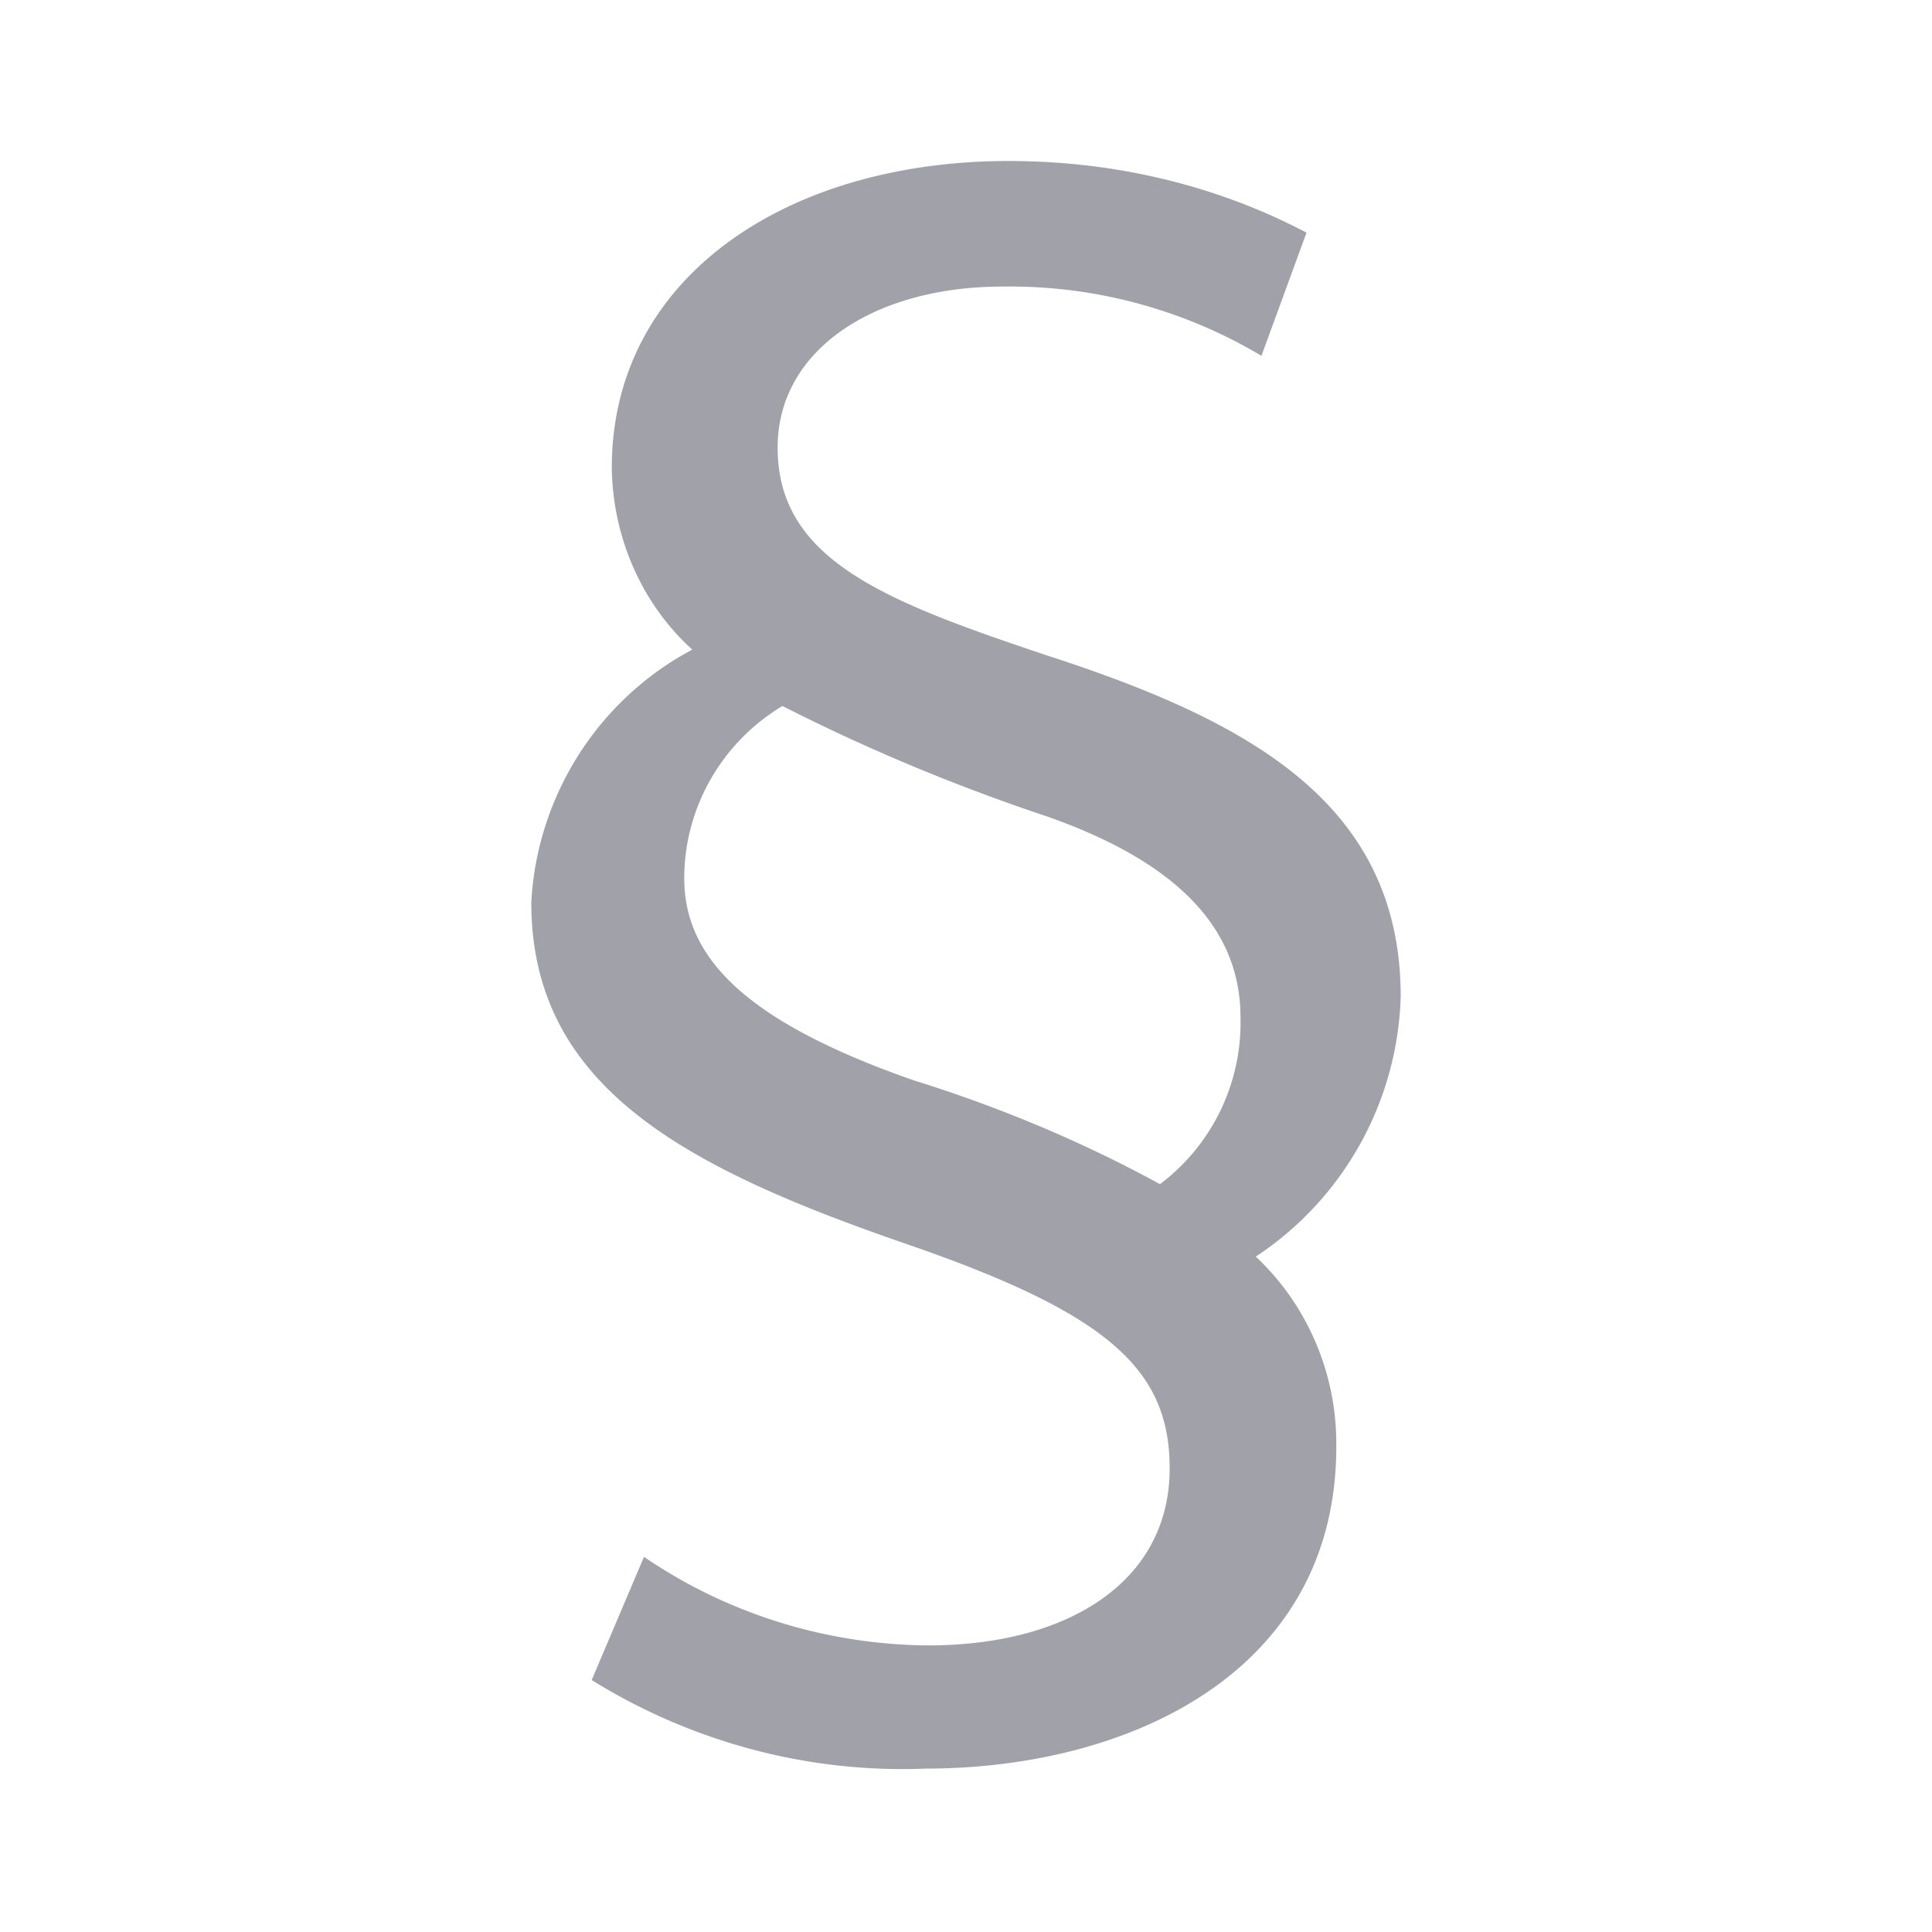 <svg xmlns="http://www.w3.org/2000/svg" width="1em" height="1em" viewBox="0 0 24 24"><path fill="#a1a1aa" d="M15.67 4.42a6.1 6.1 0 0 0-3.22-.86c-1.58 0-2.79.78-2.79 2c0 1.4 1.34 1.91 3.34 2.58c2.5.81 4.4 1.83 4.4 4.24a4.01 4.01 0 0 1-1.8 3.23c.65.61 1.01 1.47 1 2.36c0 2.82-2.6 4-5.1 4c-1.46.06-2.91-.33-4.15-1.1L8 19.34c1.04.71 2.27 1.09 3.53 1.1c1.72 0 3-.78 3-2.2c0-1.24-.78-1.93-3.28-2.79C8.5 14.5 6.6 13.5 6.6 11.21c.07-1.32.83-2.52 2-3.14c-.63-.57-.99-1.4-1-2.26C7.6 3.45 9.77 2 12.53 2c1.29 0 2.56.29 3.7.89zm-4.32 9c1.06.33 2.09.76 3.06 1.29c.65-.49 1.02-1.26 1-2.07c0-1-.64-1.88-2.41-2.5c-1.11-.37-2.22-.83-3.28-1.37c-.75.45-1.22 1.26-1.22 2.14c0 .97.73 1.77 2.85 2.51"/></svg>